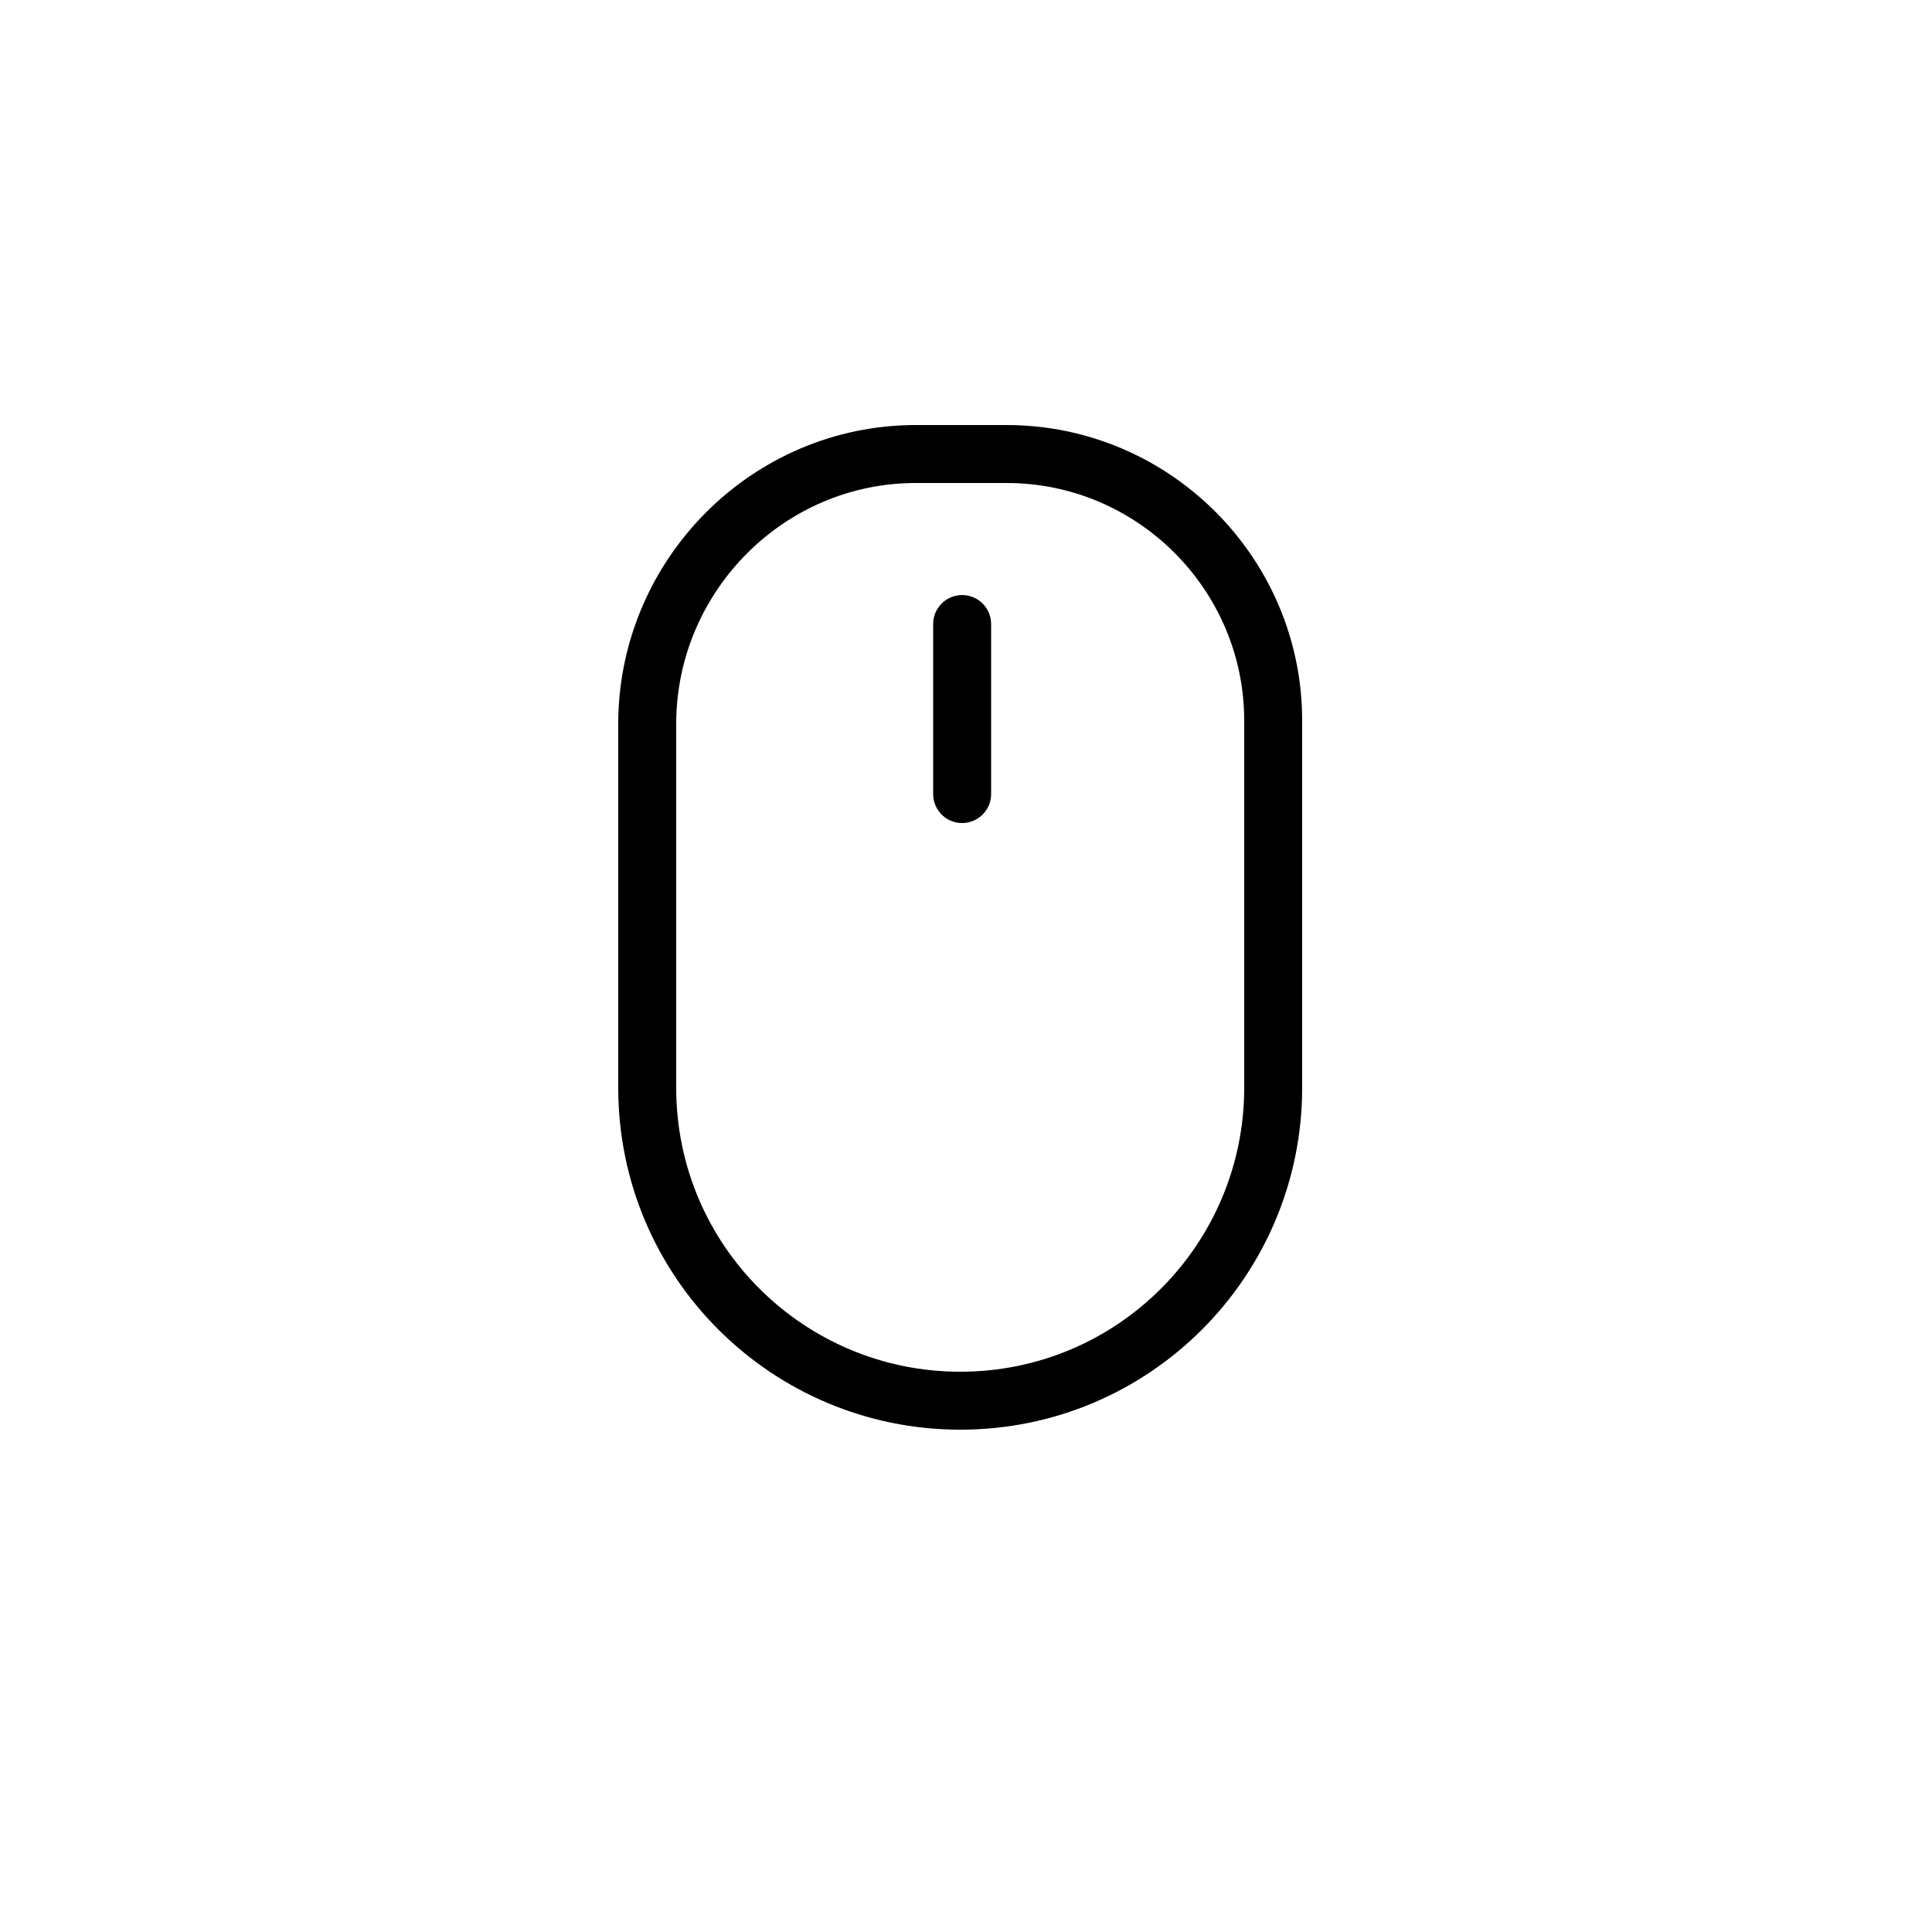 <?xml version="1.0" encoding="utf-8"?>
<!-- Generator: Adobe Illustrator 19.0.0, SVG Export Plug-In . SVG Version: 6.00 Build 0)  -->
<svg version="1.1" id="Layer_1" xmlns="http://www.w3.org/2000/svg" xmlns:xlink="http://www.w3.org/1999/xlink" x="0px" y="0px"
	 viewBox="-399 100.5 100 100" style="enable-background:new -399 100.5 100 100;" xml:space="preserve">
<style type="text/css">
	.st0{fill:none;stroke:#000000;stroke-width:3;stroke-linecap:round;stroke-linejoin:round;}
</style>
<title>mouse</title>
<g>
	<path class="st0" d="M-351.6,124h4.7c7.6,0,13.8,6.2,13.8,13.8l0,0v19c0,8.9-7.2,16.2-16.2,16.2l0,0c-8.9,0-16.2-7.2-16.2-16.2v-19
		C-365.4,130.2-359.2,124-351.6,124L-351.6,124z"/>
	<line class="st0" x1="-349.2" y1="132.8" x2="-349.2" y2="141.6"/>
</g>
</svg>
